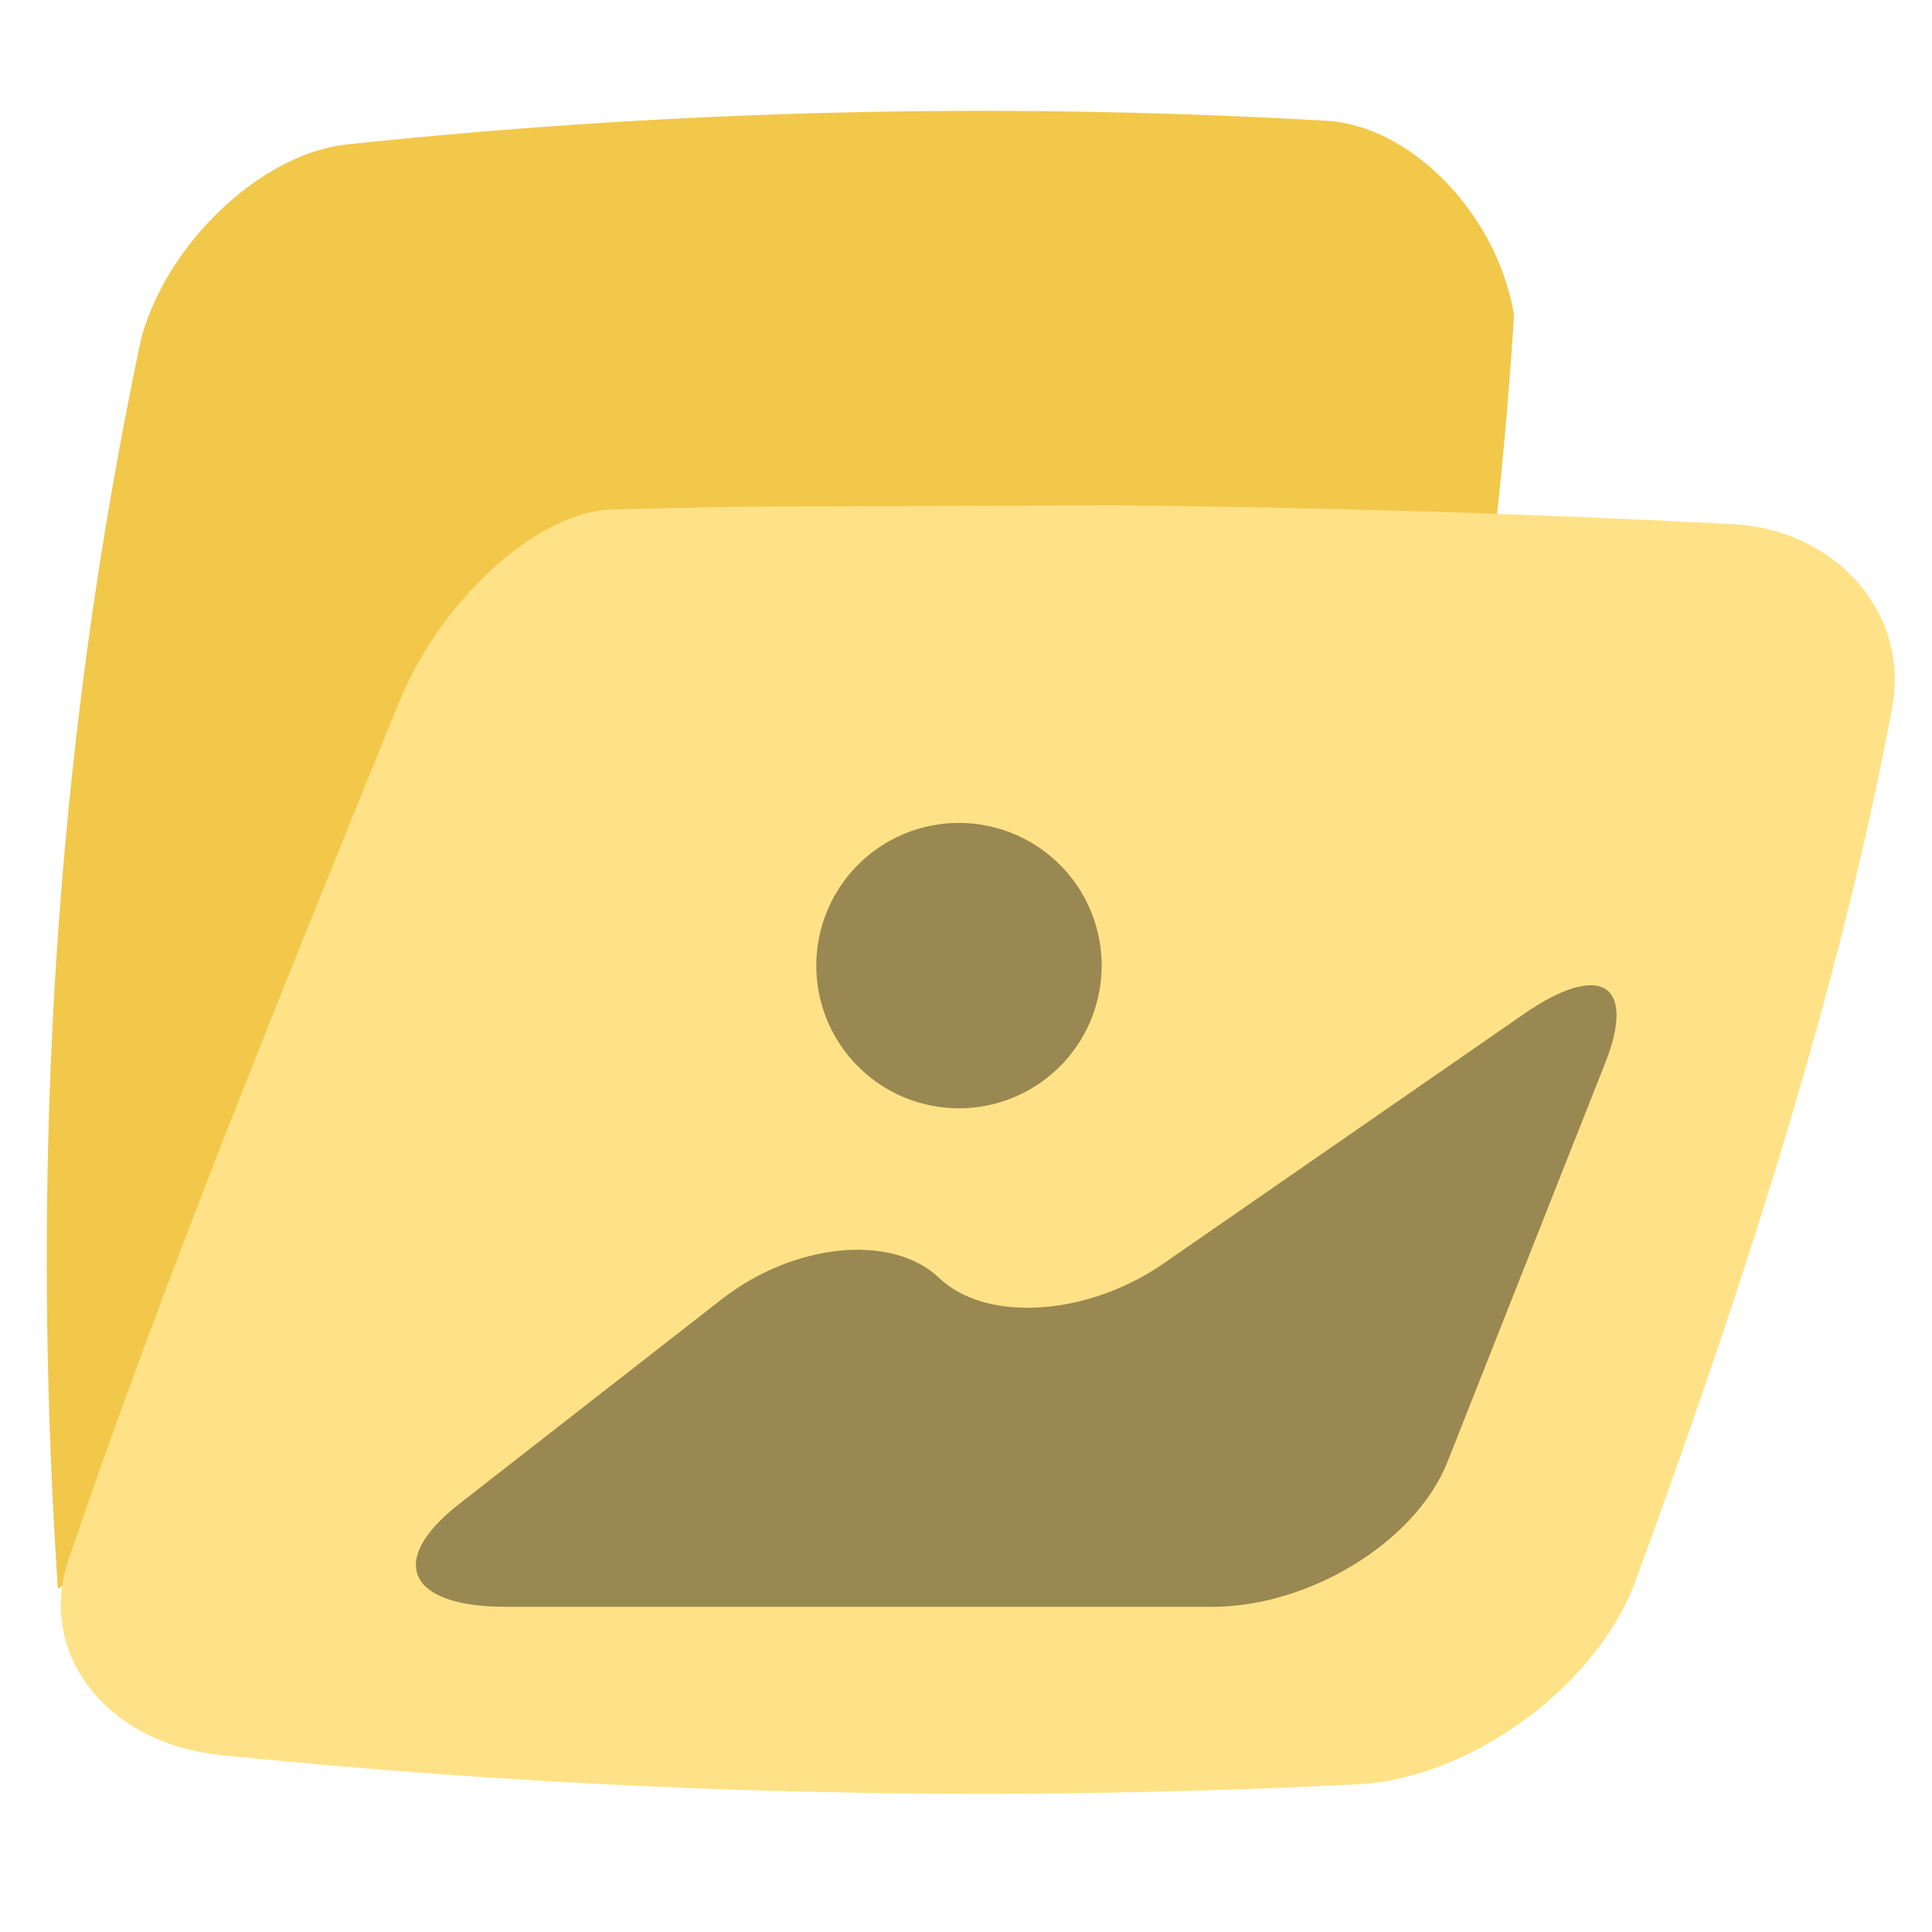 <svg t="1733393188492" class="icon" viewBox="0 0 1089 1024" version="1.1" xmlns="http://www.w3.org/2000/svg" p-id="28883" width="200" height="200"><path d="M32.629 863.171C16.852 625.805 30.306 391.051 79.528 158.55c14.564-54.207 67.726-104.222 115.596-109.588 184.238-19.506 368.476-23.965 552.713-13.377 47.883 2.918 96.116 52.787 105.543 109.338a2391.284 2391.284 0 0 1-9.535 112.225" fill="#F2C84B" p-id="28884"></path><path d="M626.867 252.344c116.835 1.045 233.671 4.584 350.506 10.61 56.87 3.306 98.952 49.454 89.244 103.005-29.352 157.389-82.489 322.712-144.888 493.124-21.44 58.191-92.378 110.904-156.193 114.146-213.957 10.757-427.914 5.245-641.871-16.541-63.828-6.924-103.186-57.064-84.828-110.684 52.67-155.041 118.972-317.493 186.4-483.399 23.862-57.738 77.892-106.812 119.978-107.956 42.457-1.083 77.197-1.588 77.197-1.593" fill="#FFE287" p-id="28885"></path><path d="M540.537 511.784m-80.421 0a80.421 80.421 0 1 0 160.842 0 80.421 80.421 0 1 0-160.842 0Z" opacity=".4" p-id="28886"></path><path d="M683.163 873.207c55.23 0 114.958-36.781 132.737-81.738l88.903-224.813c17.771-44.952-2.875-57.371-45.889-27.578l-203.019 140.581c-43.006 29.784-99.932 33.479-126.496 8.201-26.56-25.278-81.768-19.869-122.684 12.039l-147.871 115.299c-40.916 31.903-29.197 58.001 26.037 58.001l398.281 0.009z" opacity=".4" p-id="28887"></path></svg>
